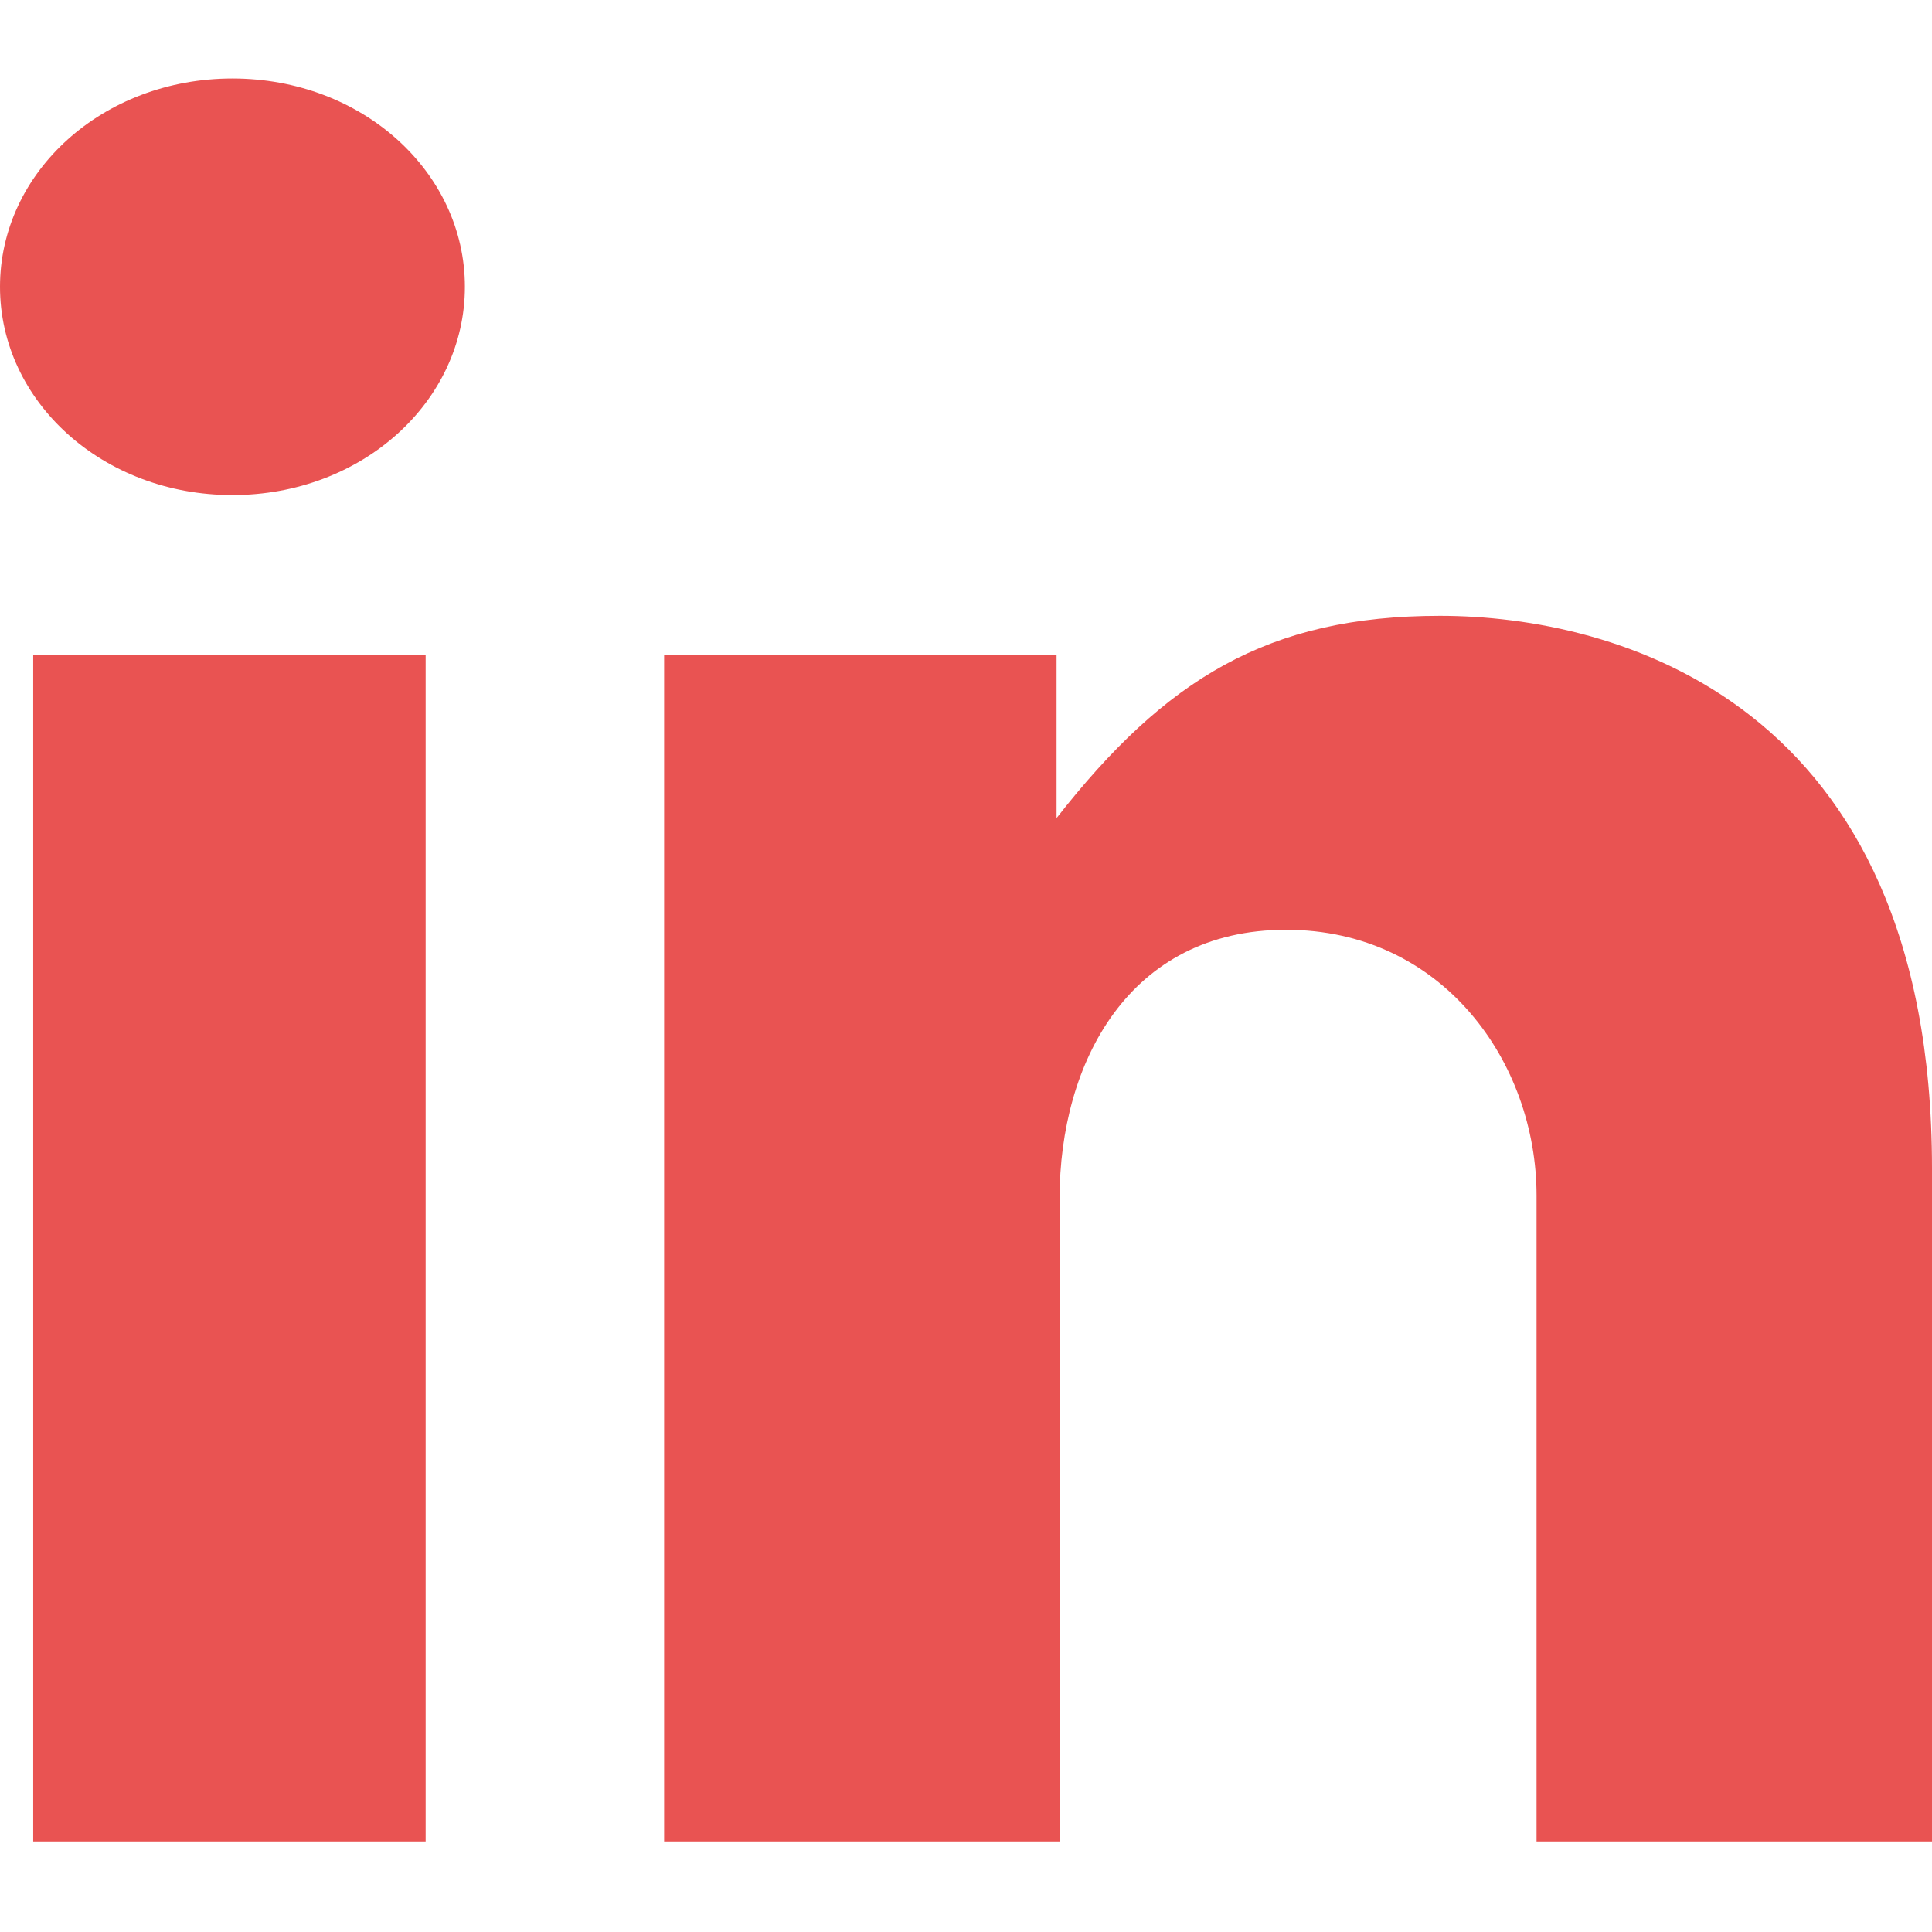<?xml version="1.0" encoding="utf-8"?>
<!-- Generator: Adobe Illustrator 24.3.0, SVG Export Plug-In . SVG Version: 6.00 Build 0)  -->
<svg version="1.1" id="Layer_1" xmlns="http://www.w3.org/2000/svg" xmlns:xlink="http://www.w3.org/1999/xlink" x="0px" y="0px"
	 viewBox="0 0 64 64" style="enable-background:new 0 0 64 64;" xml:space="preserve">
<style type="text/css">
	.st0{fill:#E95352;}
</style>
<desc>A solid styled icon from Orion Icon Library.</desc>
<path class="st0" d="M1.1,21.7h13V61h-13L1.1,21.7z M47.7,20.4c-5.7,0-9.1,2.1-12.7,6.7v-5.4H22V61h13.1V39.7c0-4.5,2.3-8.9,7.5-8.9
	s8.3,4.4,8.3,8.8V61H64V38.7C64,23.2,53.5,20.4,47.7,20.4z M7.7,2.6C3.4,2.6,0,5.7,0,9.5s3.4,6.9,7.7,6.9s7.7-3.1,7.7-6.9
	S12,2.6,7.7,2.6z"/>
</svg>

